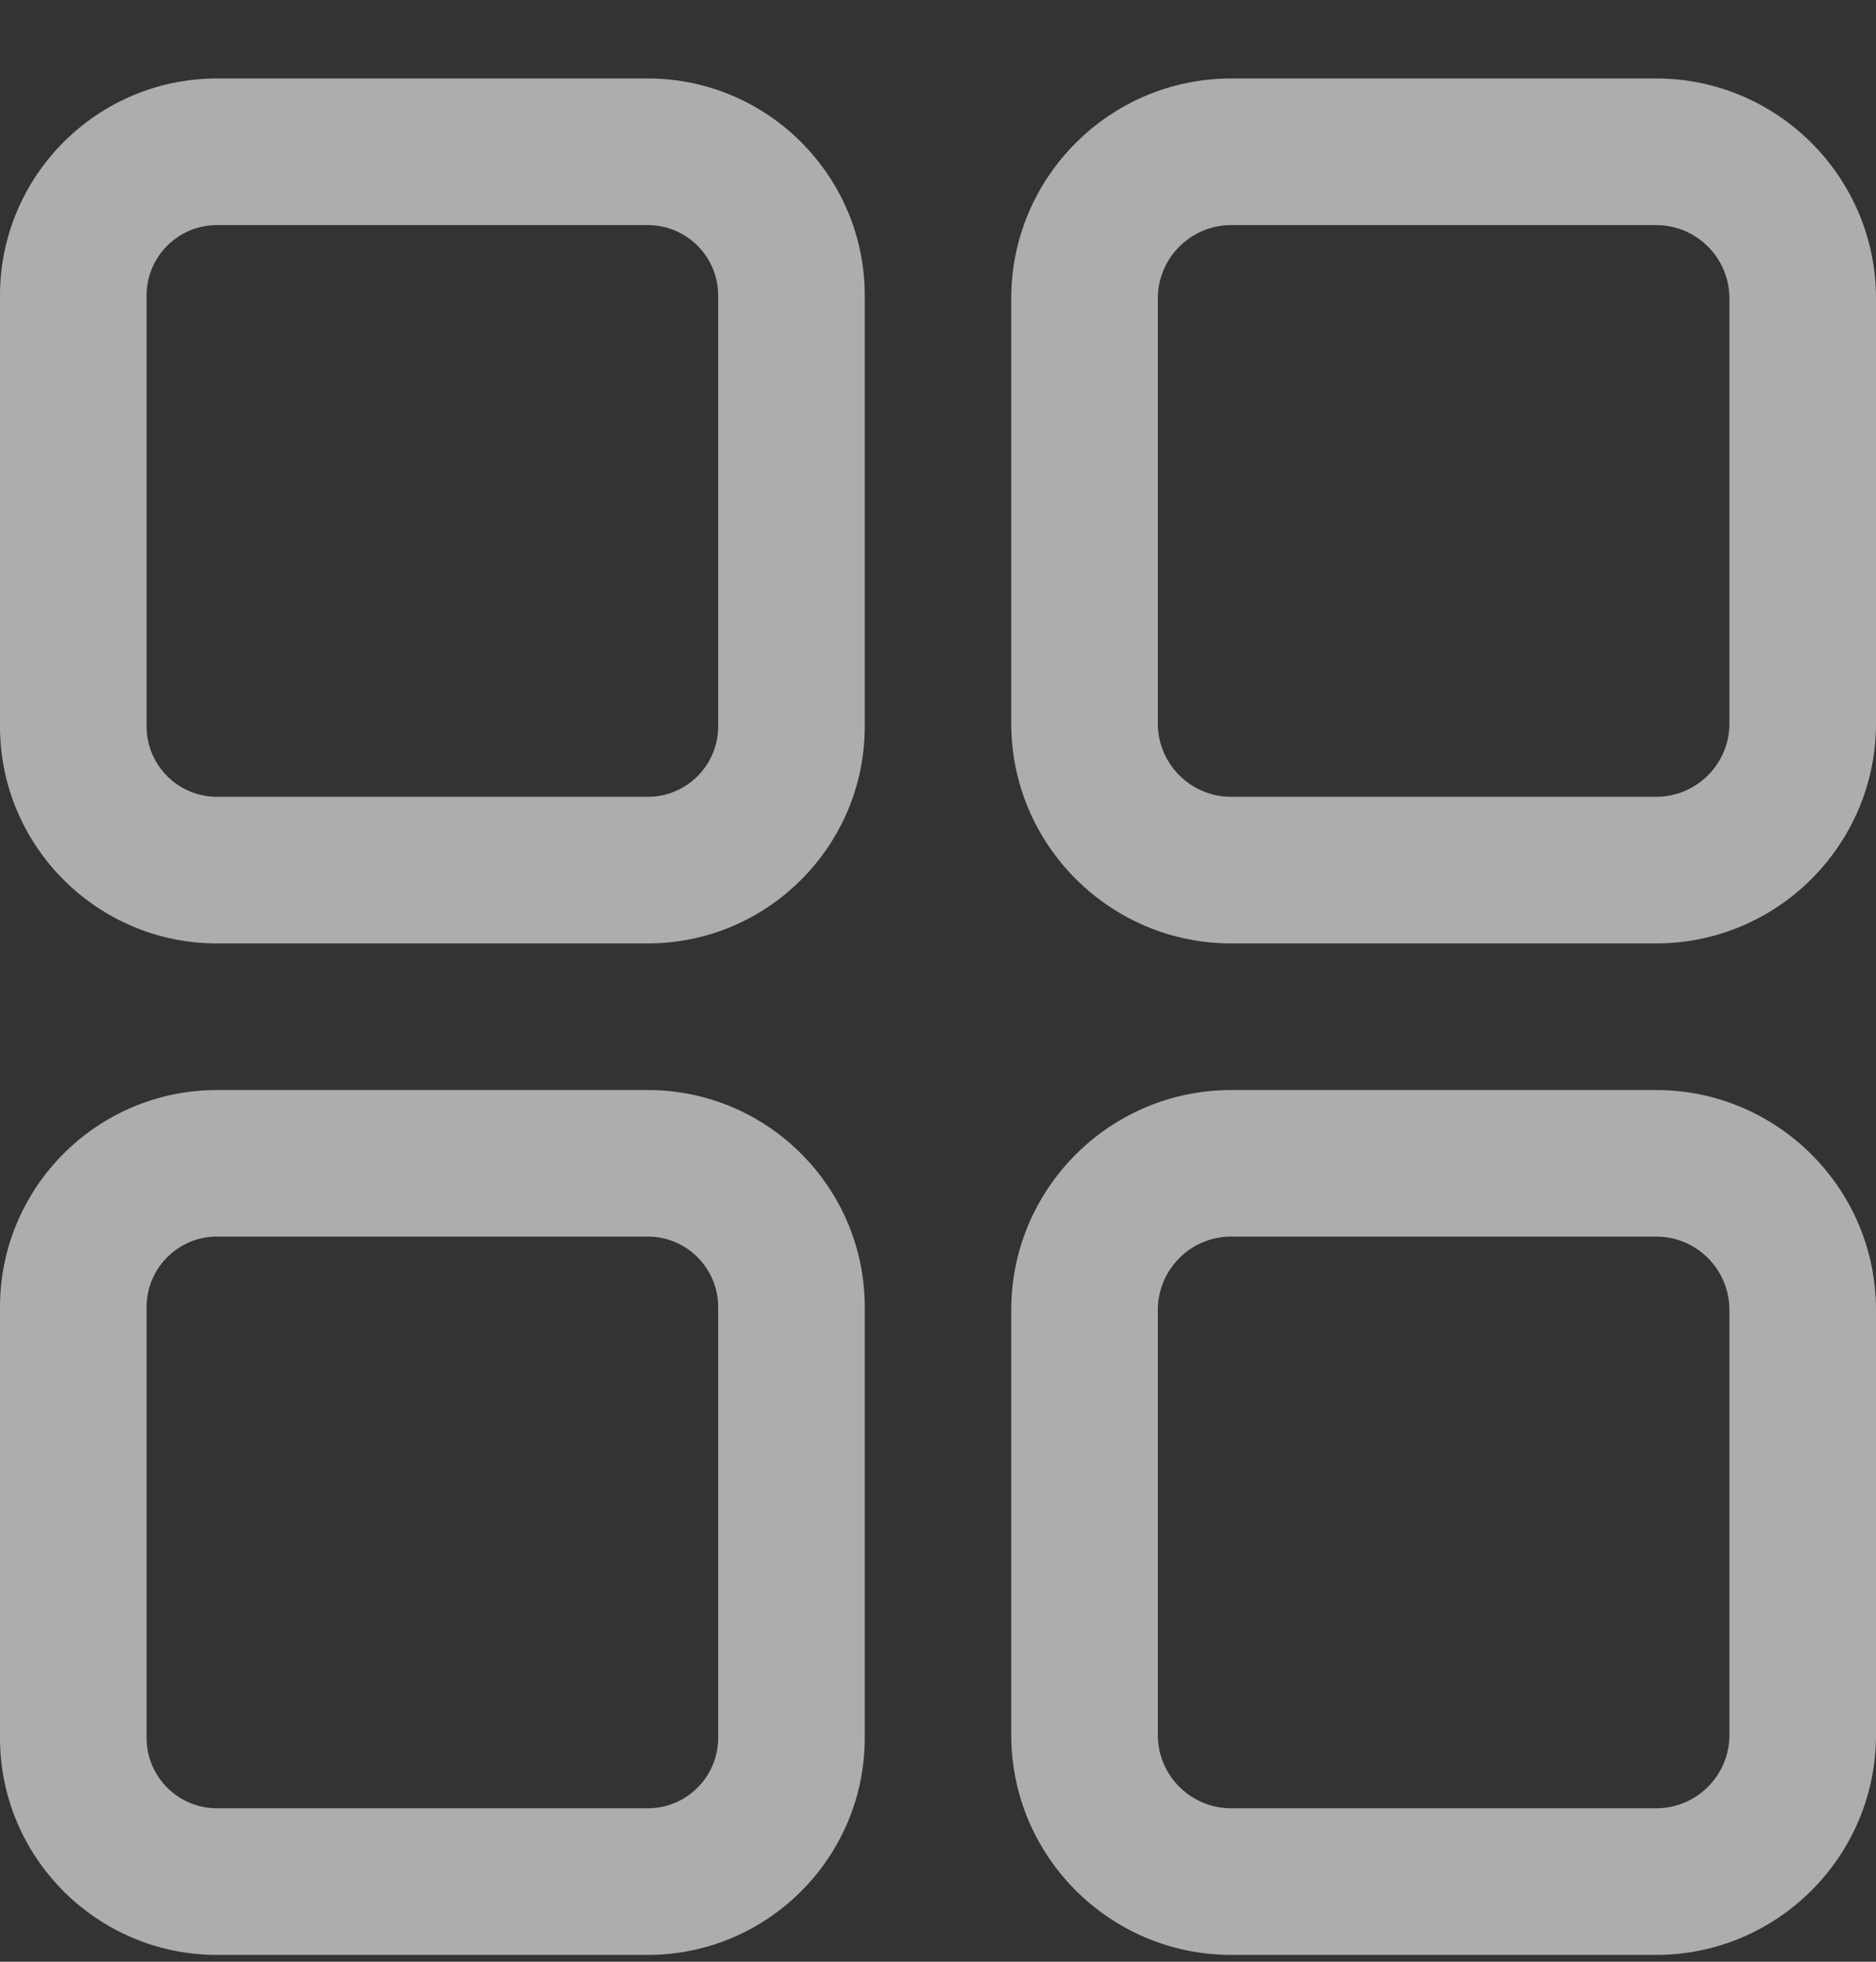 <svg width="22" height="23" viewBox="0 0 22 23" fill="none" xmlns="http://www.w3.org/2000/svg">
<rect x="0" y="0" width="22" height="23" fill="#333333" stroke="none"/>
<path d="M7.597 0.92H2.544C1.141 0.92 0 2.062 0 3.464V8.517C0 9.92 1.141 11.061 2.544 11.061H7.597C8.999 11.061 10.141 9.92 10.141 8.517V3.464C10.141 2.062 8.999 0.92 7.597 0.92ZM8.422 8.517C8.422 8.972 8.052 9.342 7.597 9.342H2.544C2.089 9.342 1.719 8.972 1.719 8.517V3.464C1.719 3.009 2.089 2.639 2.544 2.639H7.597C8.052 2.639 8.422 3.009 8.422 3.464V8.517Z" fill="white" fill-opacity="0.6"/>
<path d="M19.422 0.92H14.438C13.016 0.92 11.859 2.077 11.859 3.498V8.483C11.859 9.904 13.016 11.061 14.438 11.061H19.422C20.843 11.061 22 9.904 22 8.483V3.498C22 2.077 20.843 0.92 19.422 0.92ZM20.281 8.483C20.281 8.957 19.896 9.342 19.422 9.342H14.438C13.964 9.342 13.578 8.957 13.578 8.483V3.498C13.578 3.025 13.964 2.639 14.438 2.639H19.422C19.896 2.639 20.281 3.025 20.281 3.498V8.483Z" fill="white" fill-opacity="0.6"/>
<path d="M7.597 12.78H2.544C1.141 12.78 0 13.921 0 15.324V20.376C0 21.779 1.141 22.92 2.544 22.92H7.597C8.999 22.92 10.141 21.779 10.141 20.376V15.324C10.141 13.921 8.999 12.78 7.597 12.78ZM8.422 20.376C8.422 20.831 8.052 21.201 7.597 21.201H2.544C2.089 21.201 1.719 20.831 1.719 20.376V15.324C1.719 14.869 2.089 14.498 2.544 14.498H7.597C8.052 14.498 8.422 14.869 8.422 15.324V20.376Z" fill="white" fill-opacity="0.6"/>
<path d="M19.422 12.78H14.438C13.016 12.78 11.859 13.936 11.859 15.358V20.342C11.859 21.764 13.016 22.92 14.438 22.92H19.422C20.843 22.92 22 21.764 22 20.342V15.358C22 13.936 20.843 12.78 19.422 12.78ZM20.281 20.342C20.281 20.816 19.896 21.201 19.422 21.201H14.438C13.964 21.201 13.578 20.816 13.578 20.342V15.358C13.578 14.884 13.964 14.498 14.438 14.498H19.422C19.896 14.498 20.281 14.884 20.281 15.358V20.342Z" fill="white" fill-opacity="0.6"/>
</svg>
